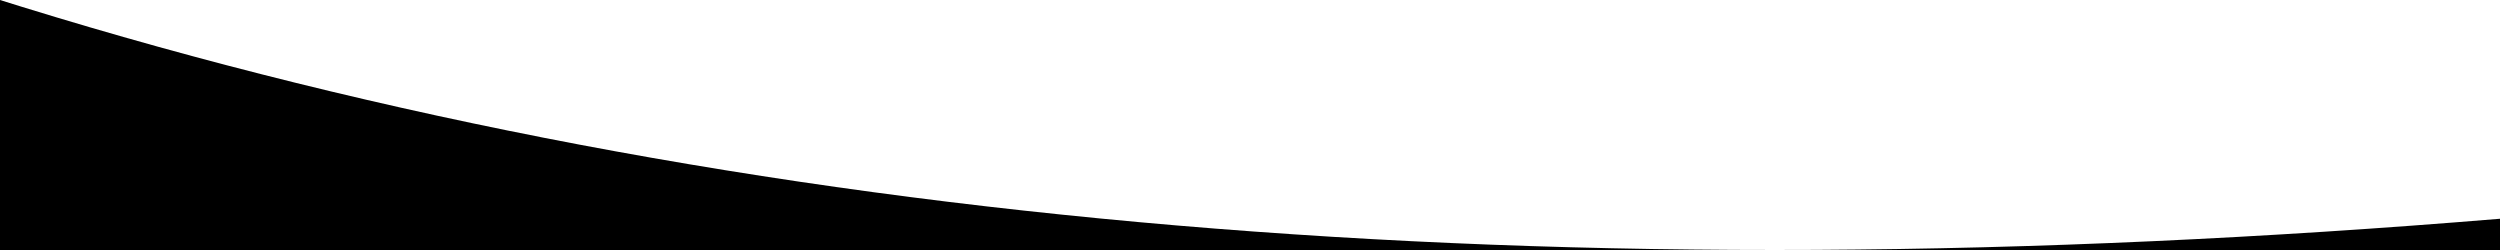 <svg xmlns="http://www.w3.org/2000/svg" width="1600" height="160" preserveAspectRatio="none" viewBox="0 0 1600 160"><path fill-rule="evenodd" d="m1600 140c-603.9 50.064-1125.785 6.601-1586.071-135.659l-13.929-4.341v159.999h1600z"/></svg>